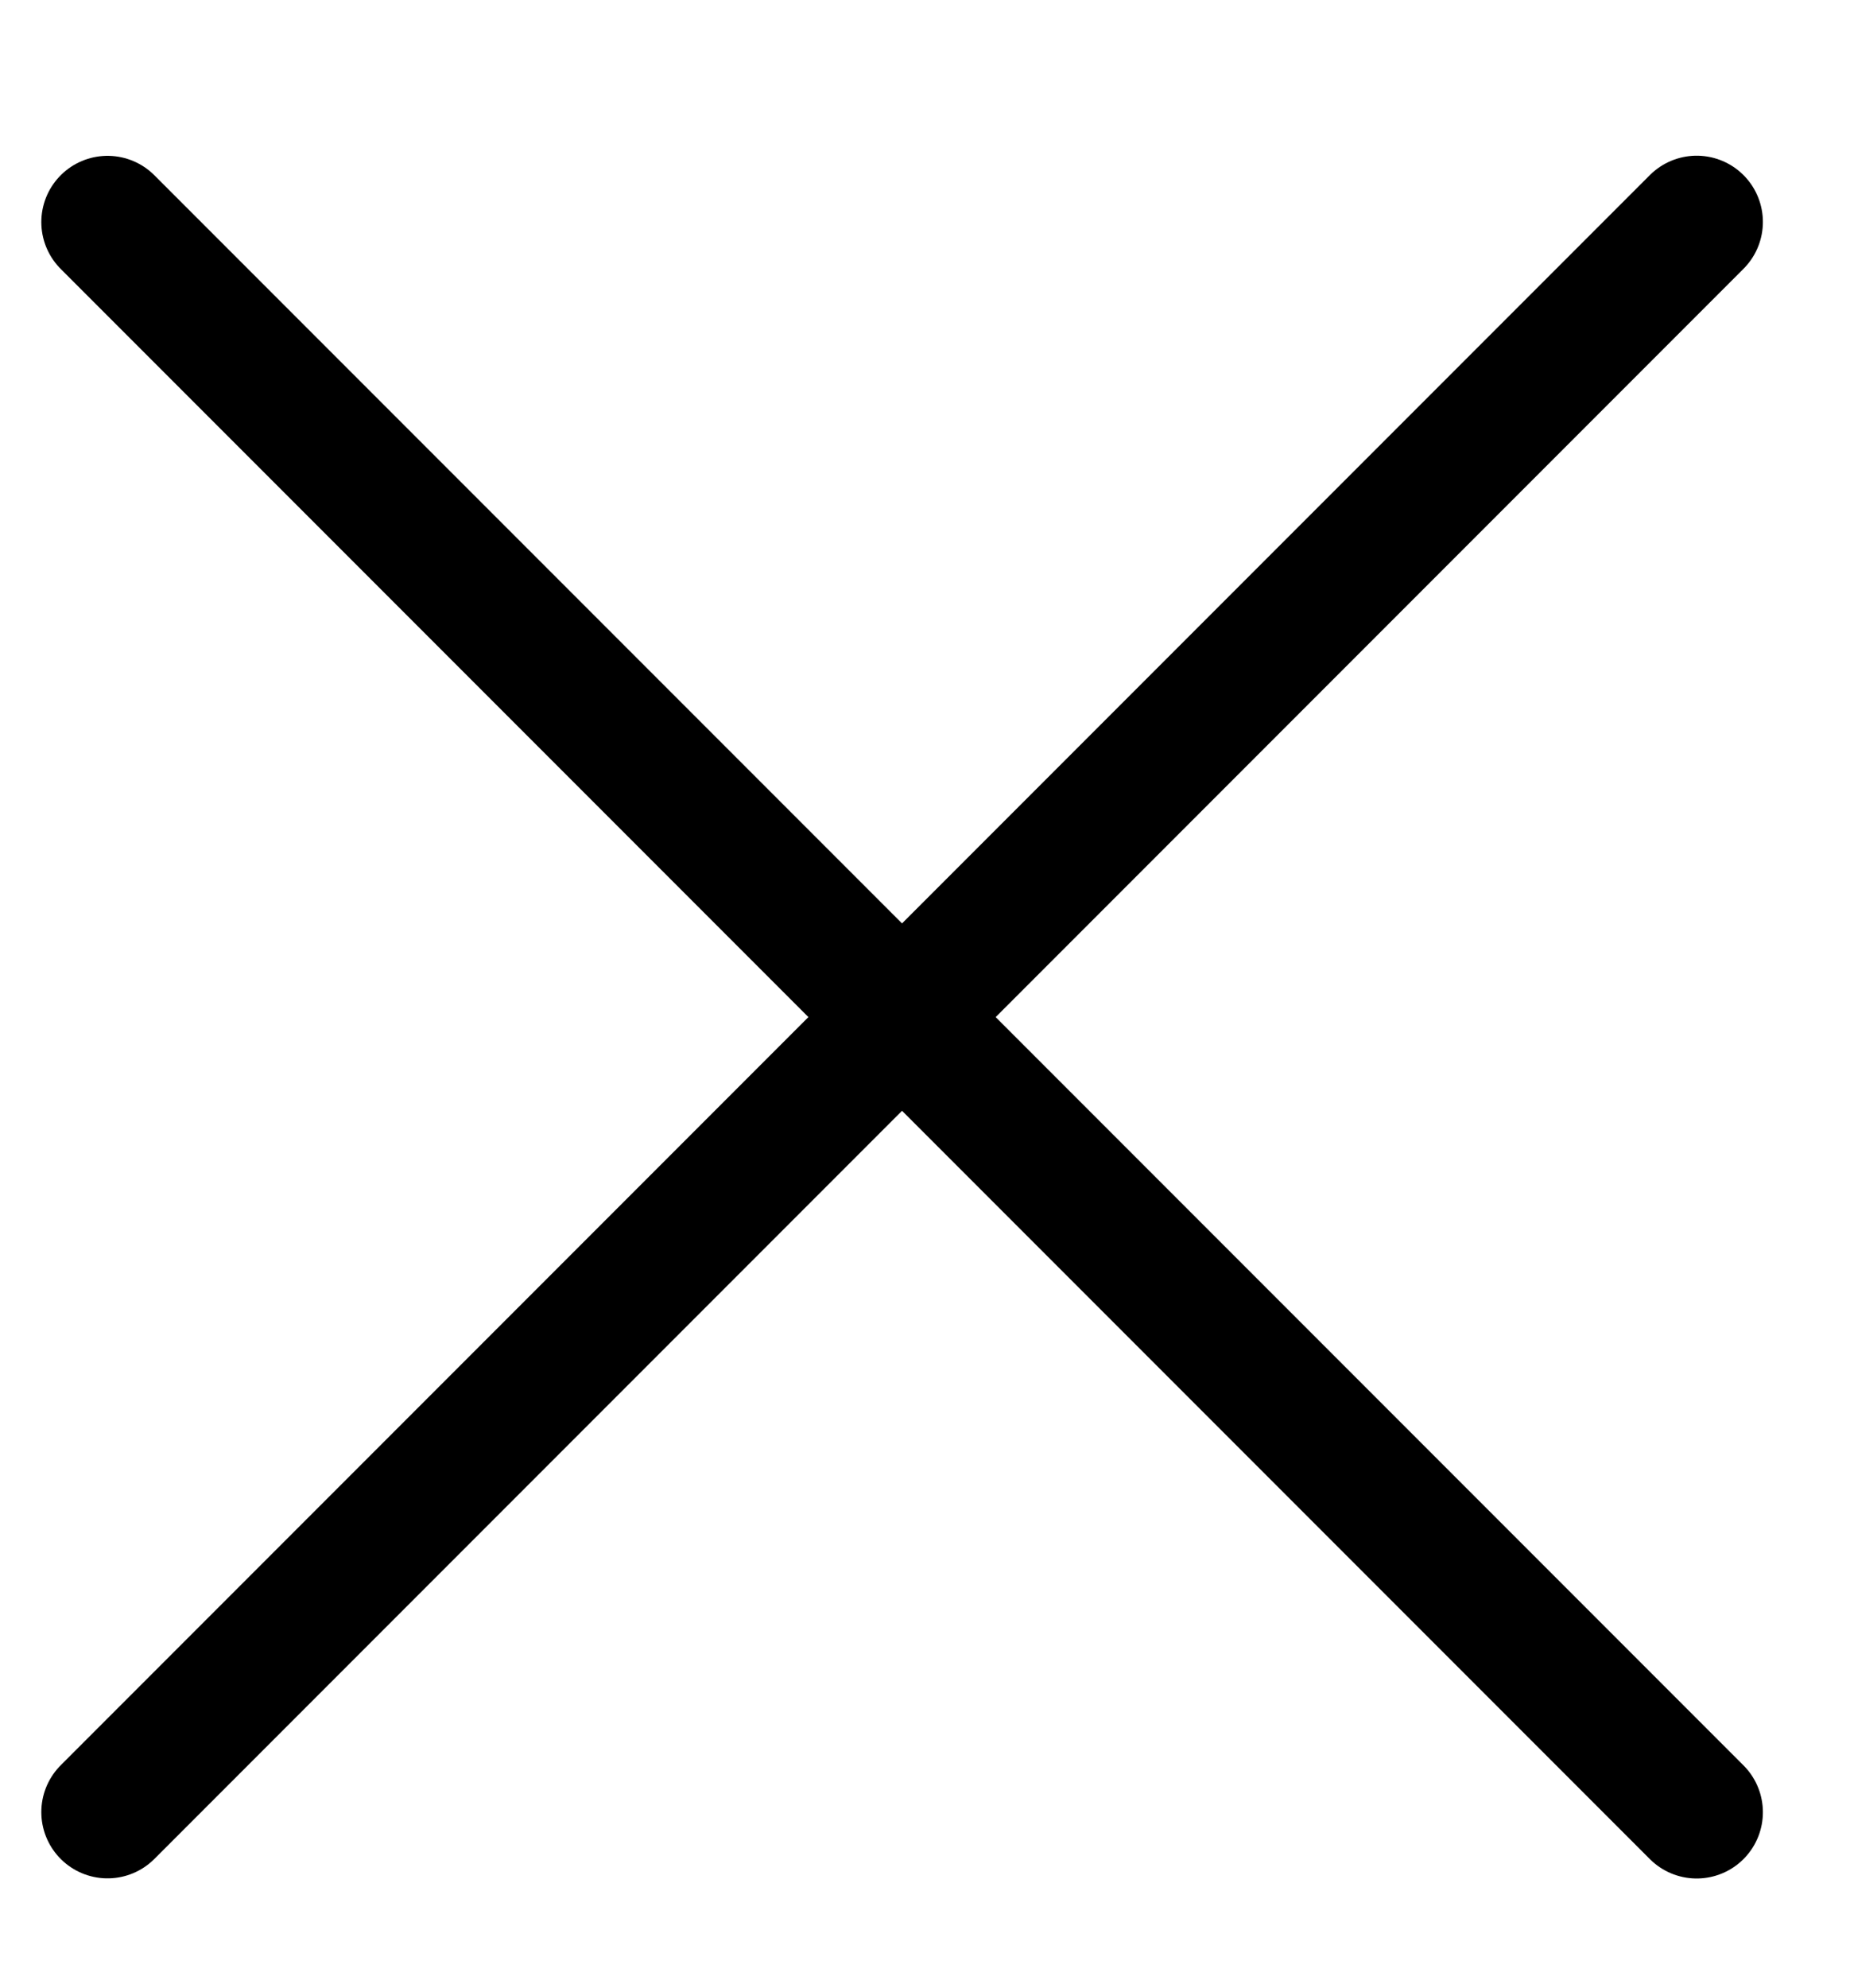 <svg width="14" height="15" viewBox="0 0 14 15" fill="currentColor" xmlns="http://www.w3.org/2000/svg">
<path d="M12.812 1.675L0.812 13.675" stroke="currentColor" stroke-linecap="round"/>
<path d="M12.812 13.676L0.812 1.676" stroke="currentColor" stroke-linecap="round"/>
</svg>
